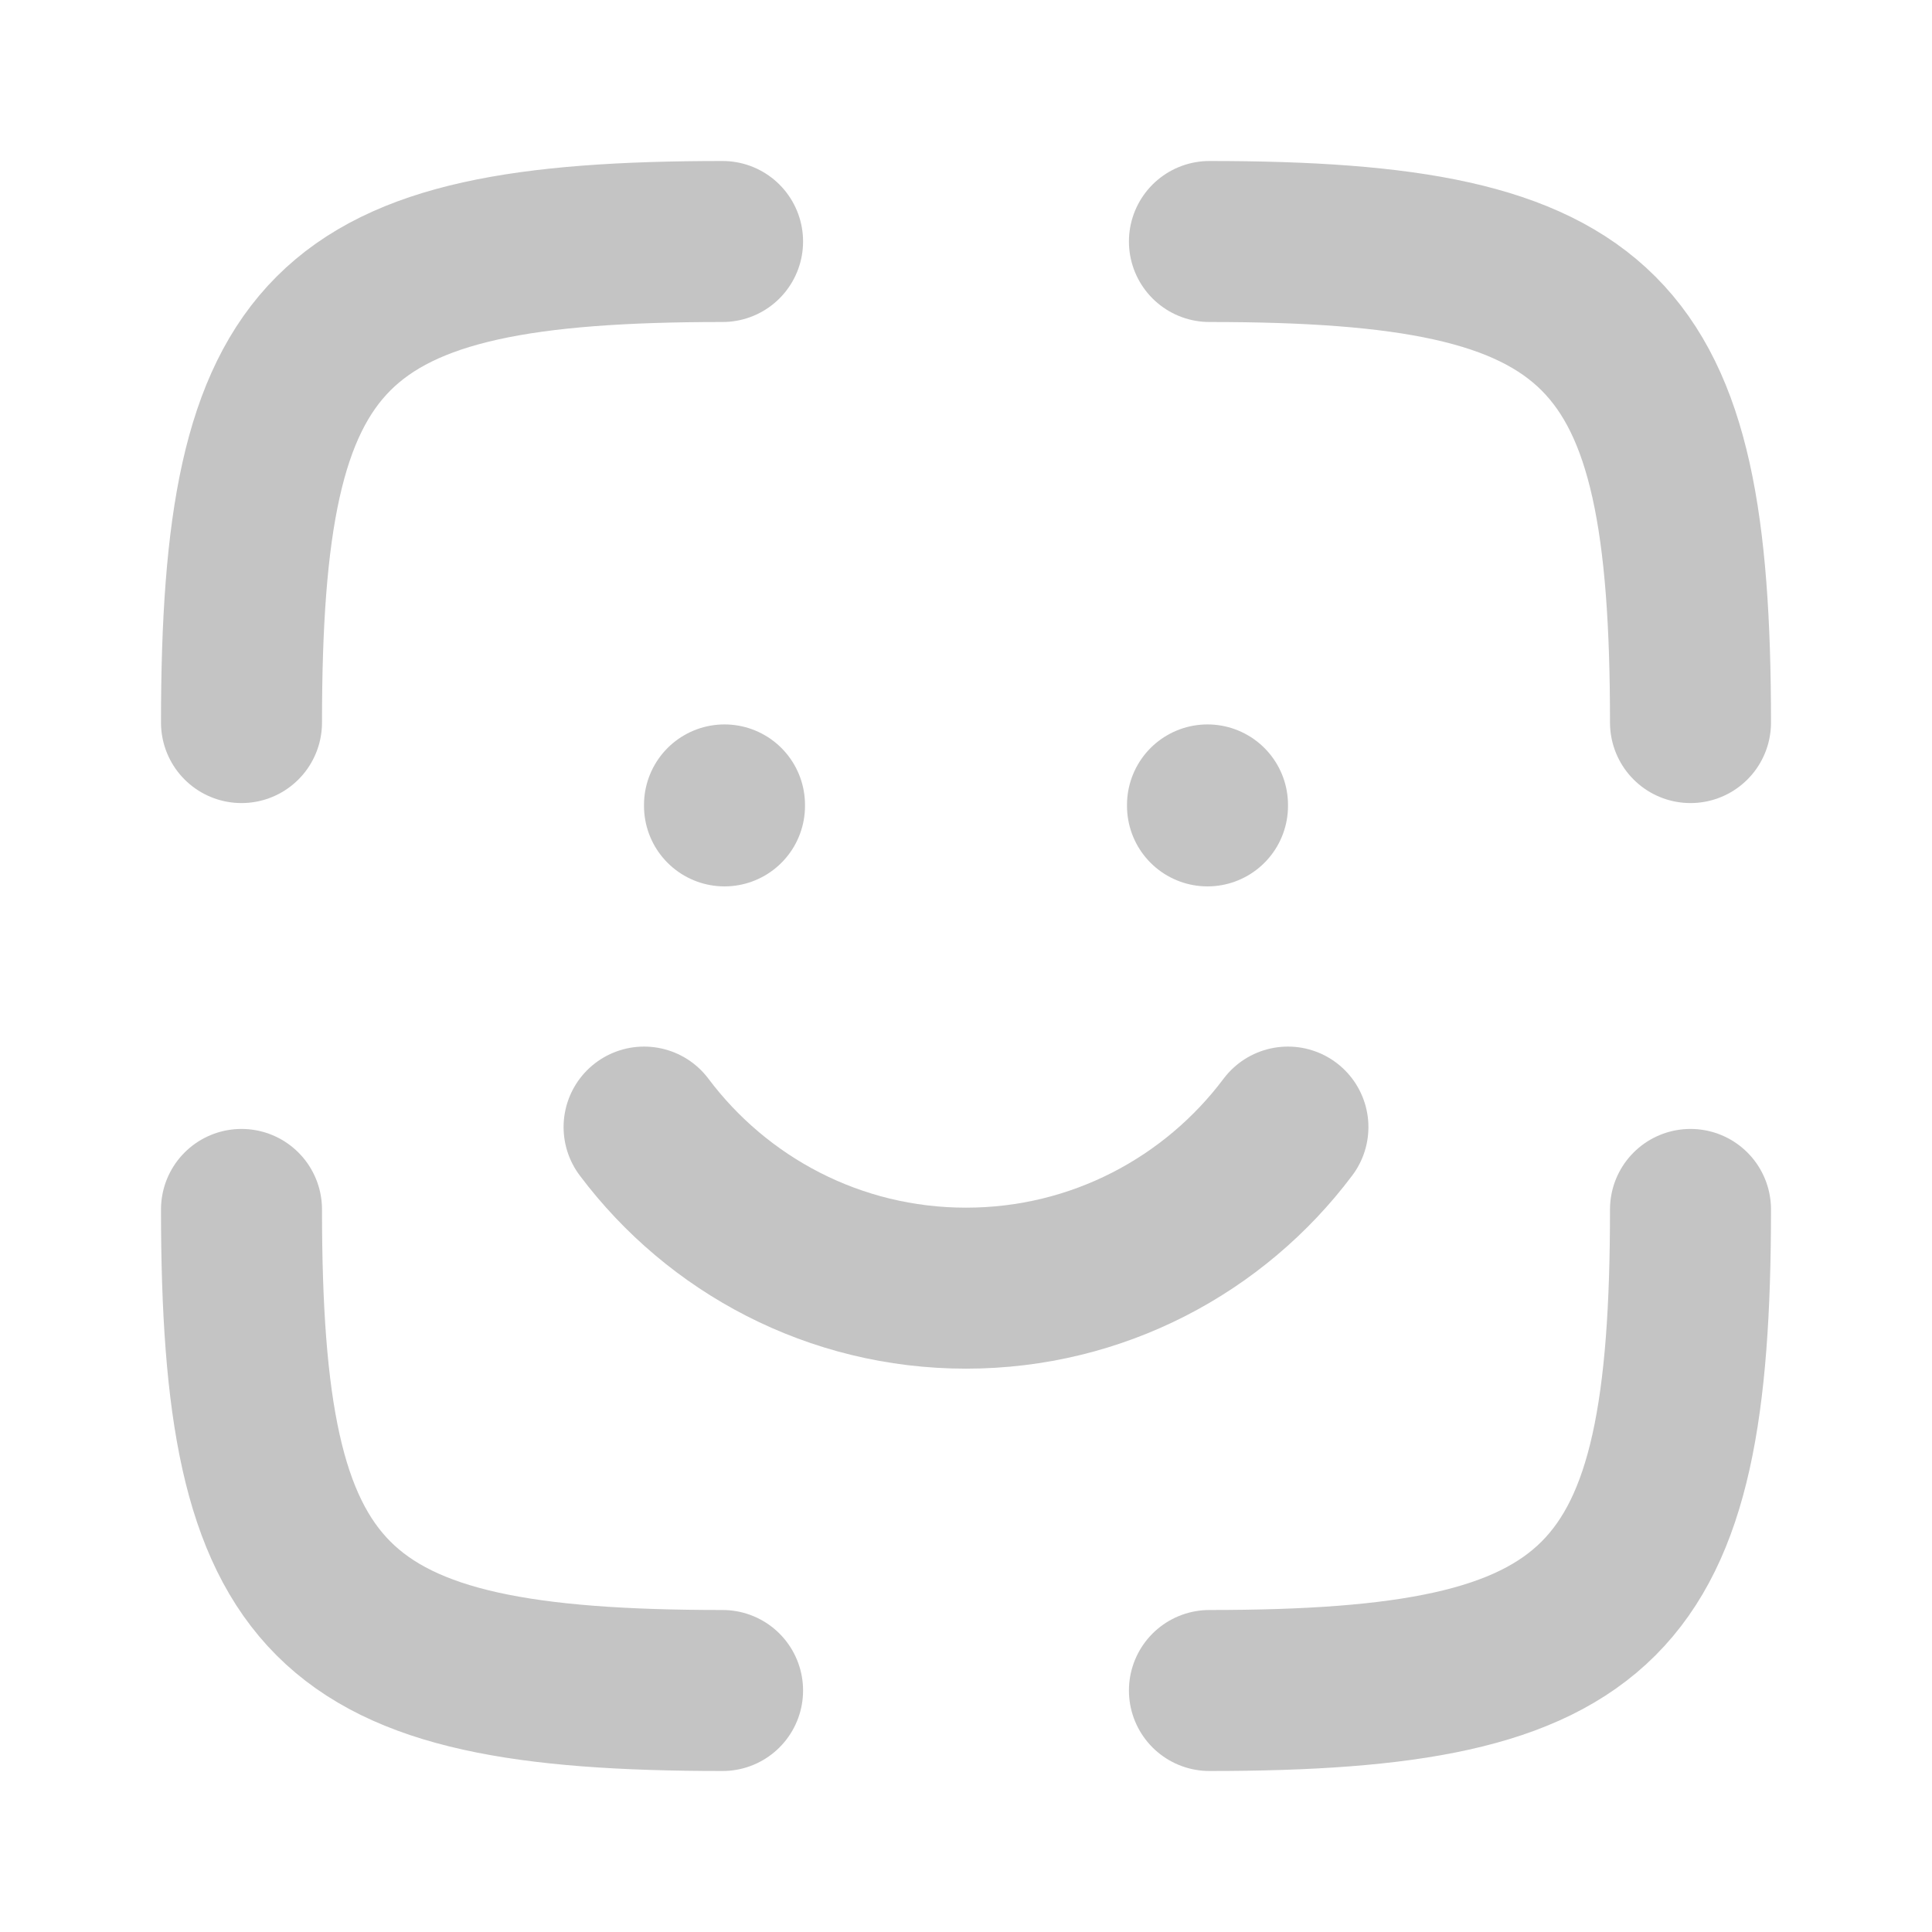 <?xml version="1.0" encoding="utf-8"?>
<!-- Generator: Adobe Illustrator 27.0.0, SVG Export Plug-In . SVG Version: 6.00 Build 0)  -->
<svg version="1.1" id="图层_1" xmlns="http://www.w3.org/2000/svg" xmlns:xlink="http://www.w3.org/1999/xlink" x="0px" y="0px"
	 viewBox="0 0 800 800" style="enable-background:new 0 0 800 800;" xml:space="preserve">
<style type="text/css">
	.st0{fill:none;stroke:#C4C4C4;stroke-width:66.667;stroke-linecap:round;stroke-miterlimit:133.333;}
</style>
<path class="st0" d="M299.2,700c-164,0-199.2-35.2-199.2-199.2"/>
<path class="st0" d="M700,500.8c0,164-35.2,199.2-199.2,199.2"/>
<path class="st0" d="M500.8,100c164,0,199.2,35.2,199.2,199.2"/>
<path class="st0" d="M266.7,466.7c30.4,40.5,78.8,66.7,133.3,66.7s102.9-26.2,133.3-66.7"/>
<path class="st0" d="M300,333.7v-0.4"/>
<path class="st0" d="M500,333.7v-0.4"/>
<path class="st0" d="M100,299.2c0-164,35.2-199.2,199.2-199.2"/>
</svg>
